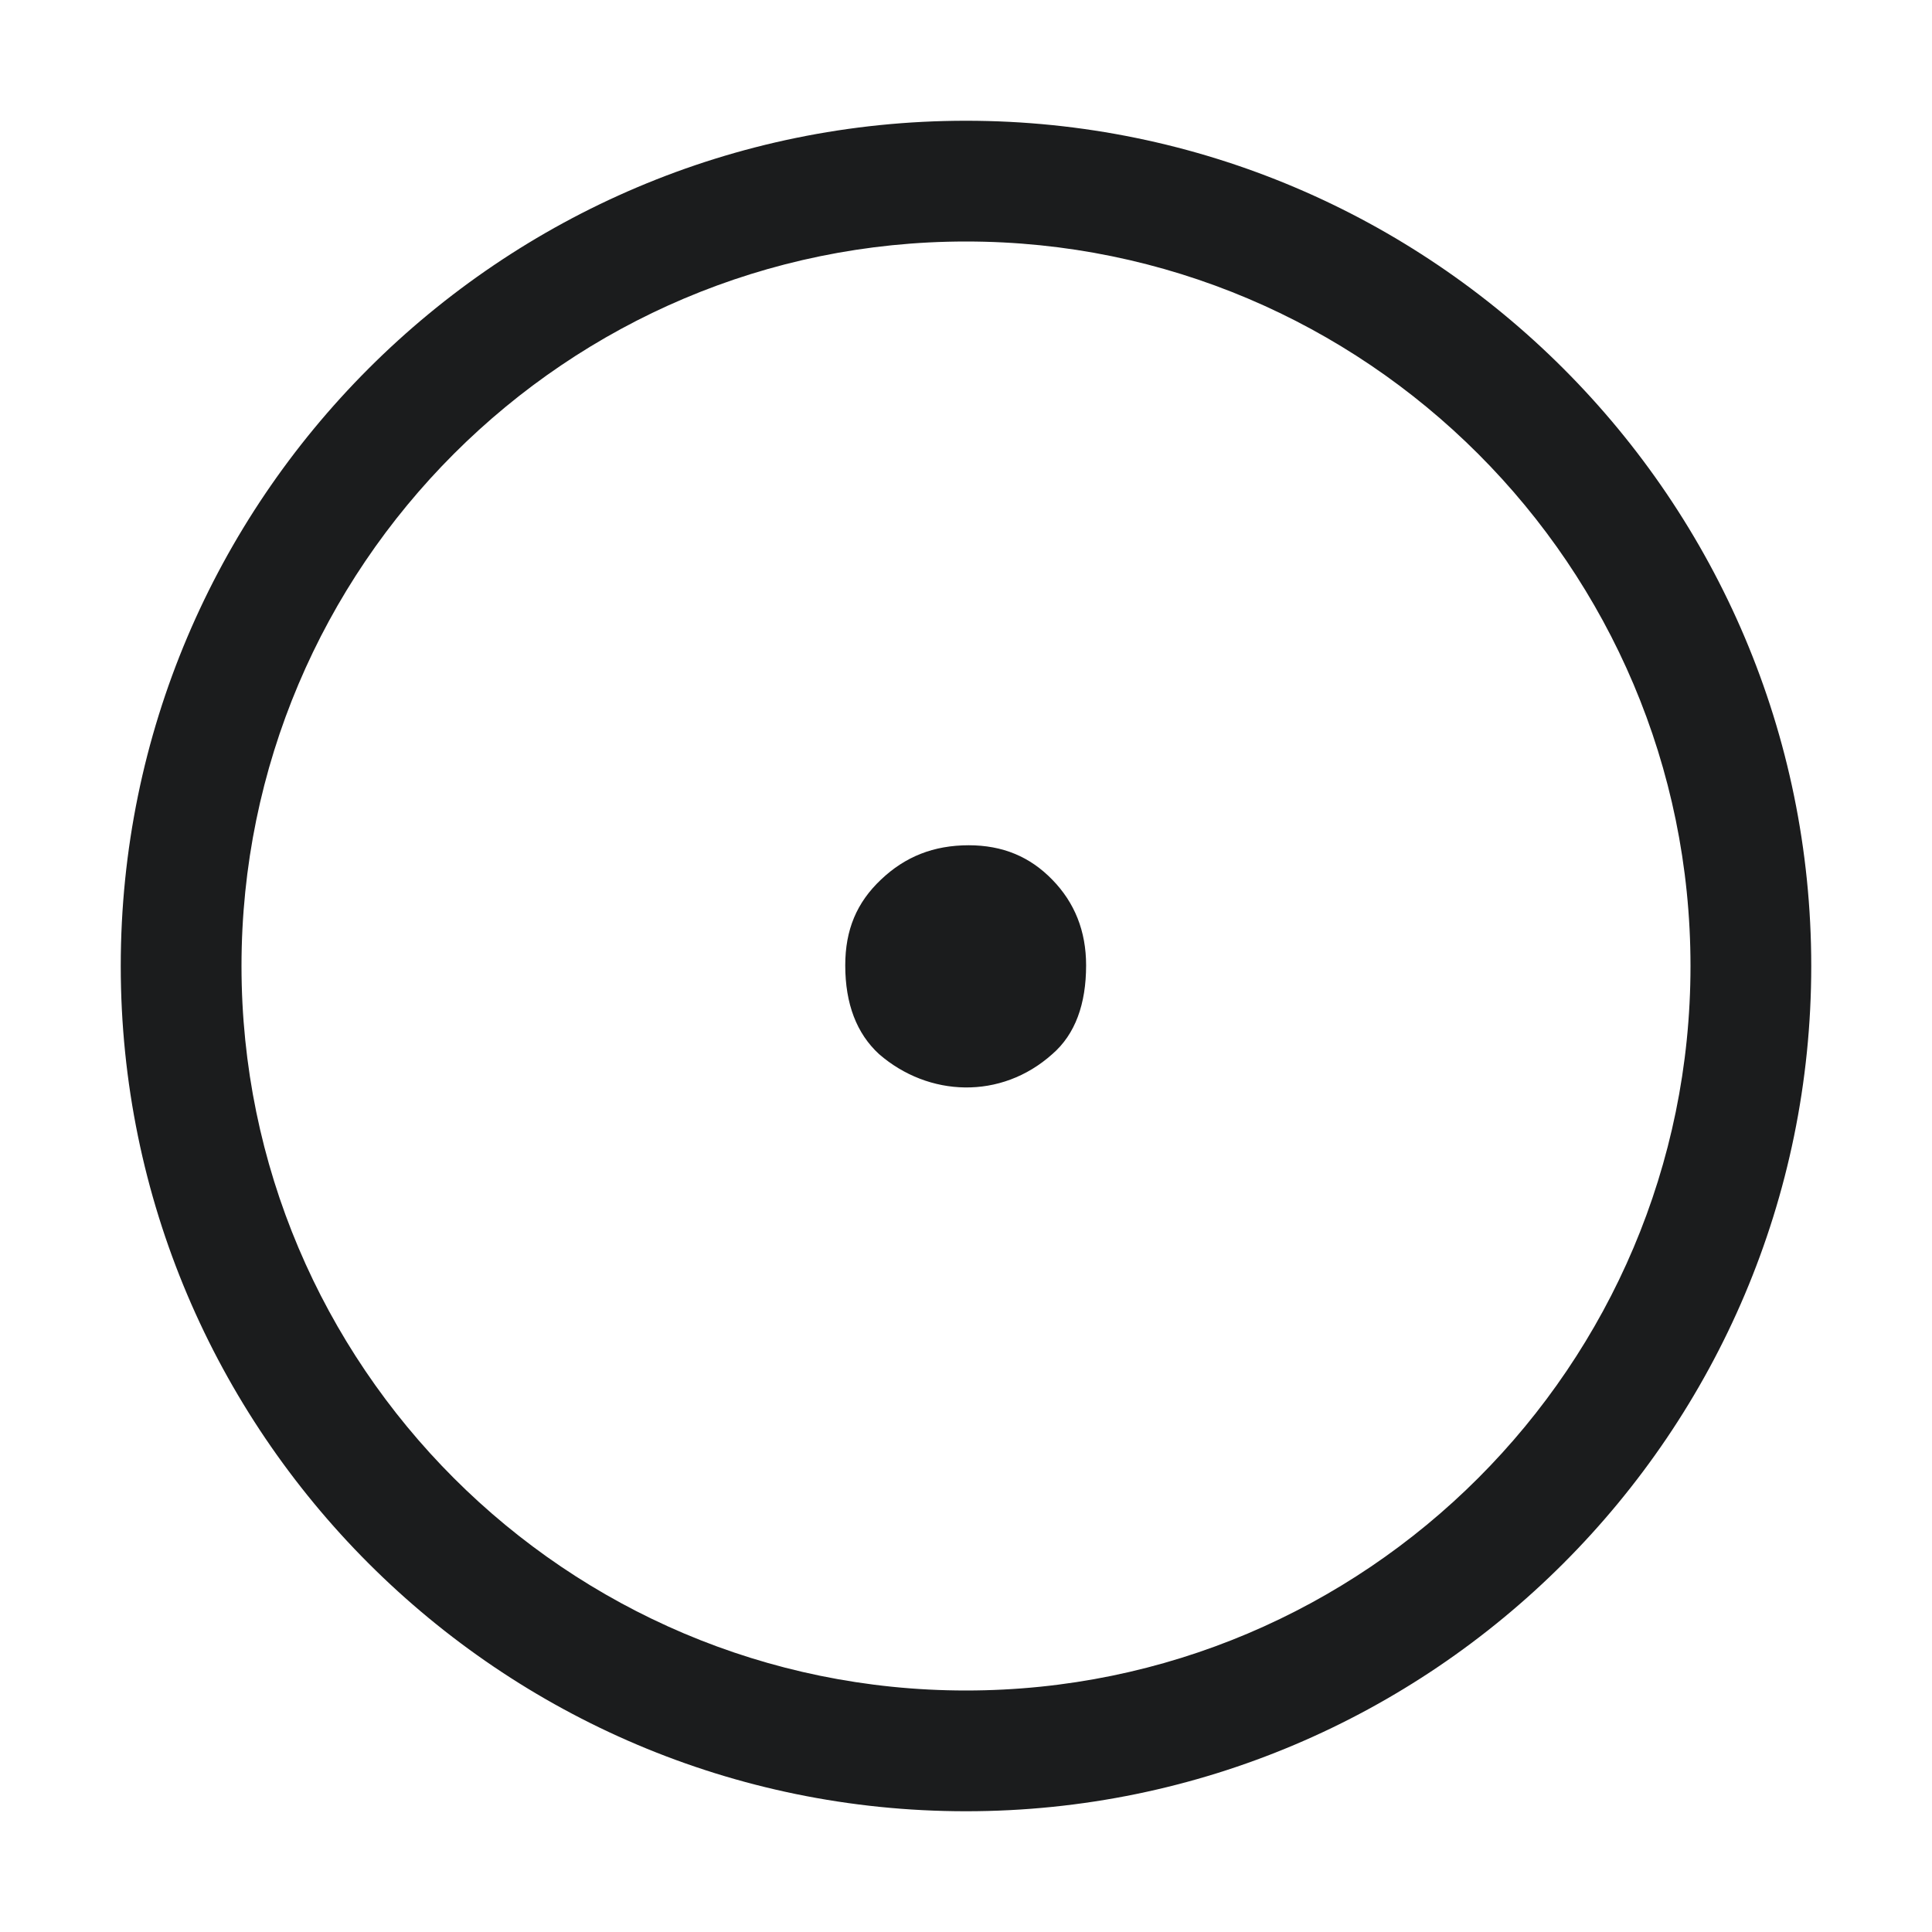 <svg width="18" height="18" viewBox="0 0 18 18" fill="none" xmlns="http://www.w3.org/2000/svg">
  <path fill-rule="evenodd" clip-rule="evenodd"
    d="M1.125 9C1.125 4.657 4.657 1.125 9 1.125C13.342 1.125 16.875 4.657 16.875 9C16.875 13.342 13.342 16.875 9 16.875C4.657 16.875 1.125 13.342 1.125 9ZM2.25 9C2.25 12.724 5.276 15.75 9 15.75C12.724 15.75 15.75 12.724 15.75 9C15.75 5.276 12.724 2.25 9 2.25C5.276 2.25 2.25 5.276 2.25 9ZM8.207 8.196C8.432 7.982 8.696 7.875 9.028 7.875H9.023C9.343 7.875 9.596 7.982 9.804 8.196C10.012 8.409 10.119 8.674 10.119 8.994C10.119 9.354 10.018 9.636 9.804 9.821C9.326 10.249 8.651 10.221 8.19 9.821C7.982 9.63 7.875 9.354 7.875 8.994C7.875 8.662 7.982 8.409 8.207 8.196Z"
    fill="#1B1C1D" />
</svg>